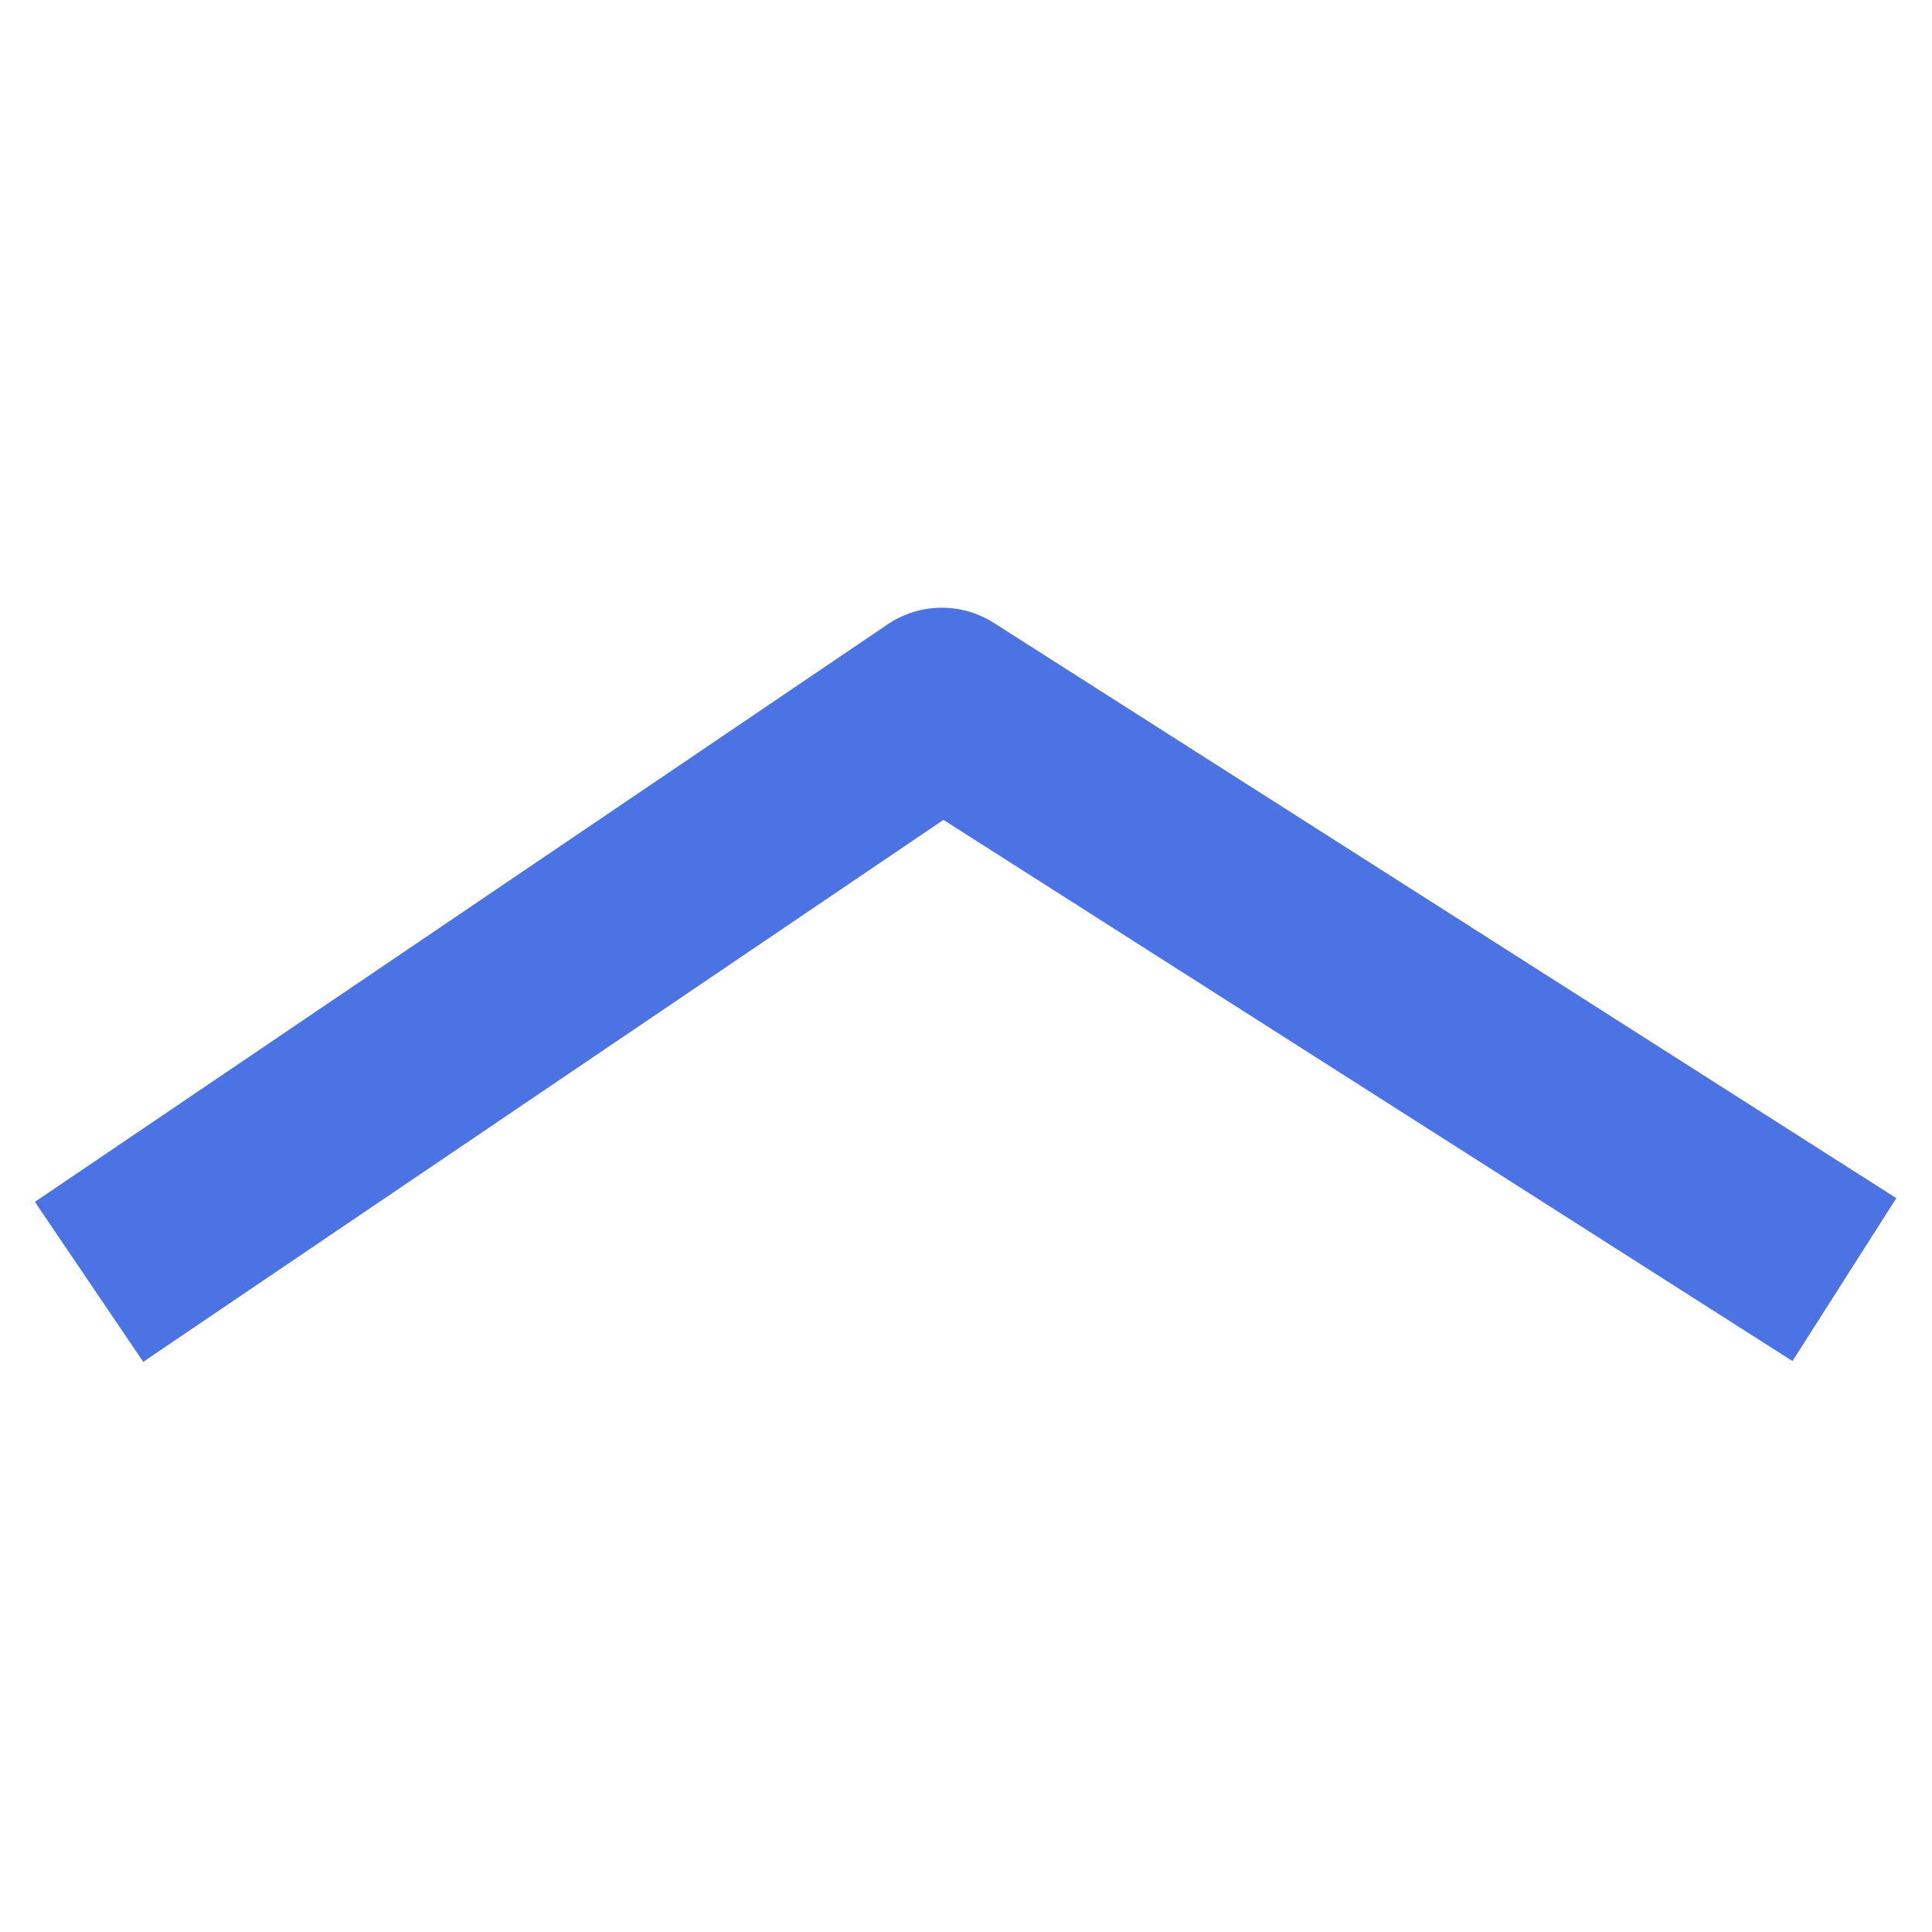 <svg width="20" height="20" viewBox="0 0 20 20" fill="none" xmlns="http://www.w3.org/2000/svg">
<path d="M1.75 12.709L9.75 7.291L18.25 12.709" stroke="#4C73E3" stroke-width="2" stroke-linecap="square" stroke-linejoin="round"/>
</svg>
